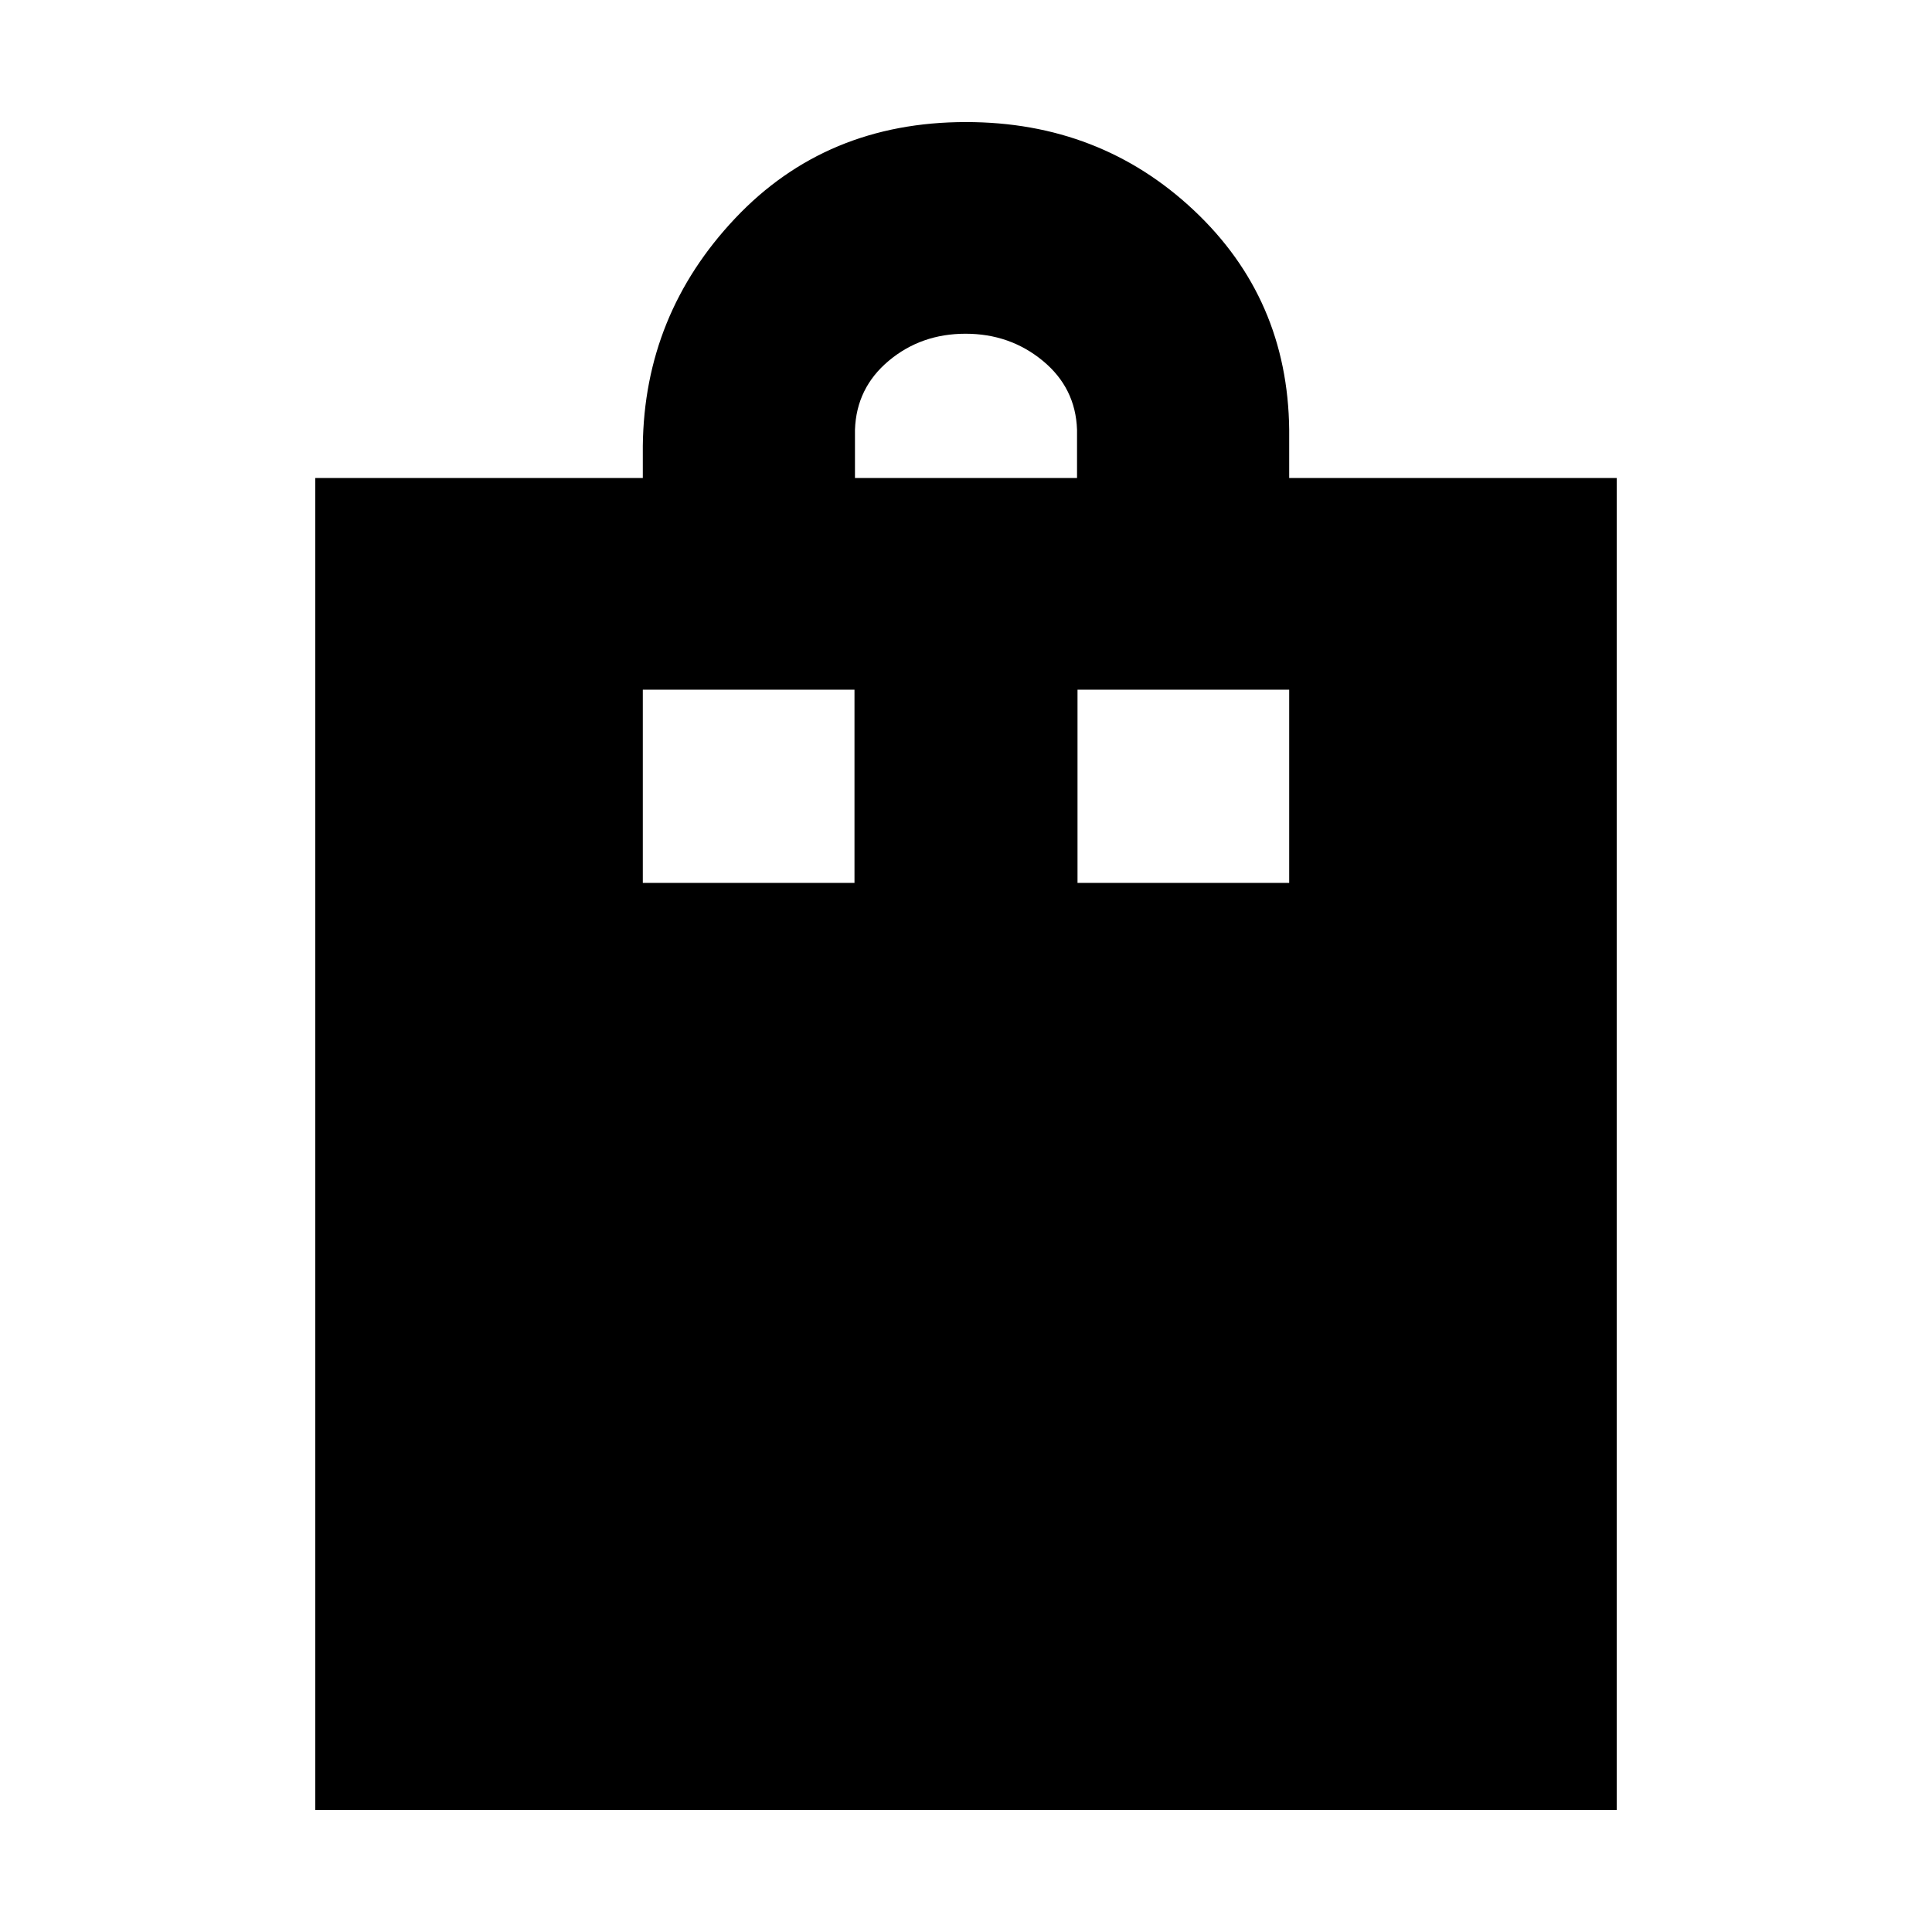 <svg xmlns="http://www.w3.org/2000/svg" height="20" viewBox="0 -960 960 960" width="20"><path d="M156.65-60.65v-661.83h162.76v-16q.72-65.19 45.88-113.03 45.17-47.84 114.72-47.84 66.55 0 113.2 43.84 46.66 43.84 47.38 109.03v24h162.76v661.83h-646.7Zm268.18-661.83h110.34v-24q-.71-20.79-17.01-34.24-16.31-13.45-38.4-13.45t-38.15 13.45q-16.07 13.45-16.78 34.24v24ZM319.41-521.3h105.18v-96H319.41v96Zm216 0h105.18v-96H535.41v96Z"/></svg>